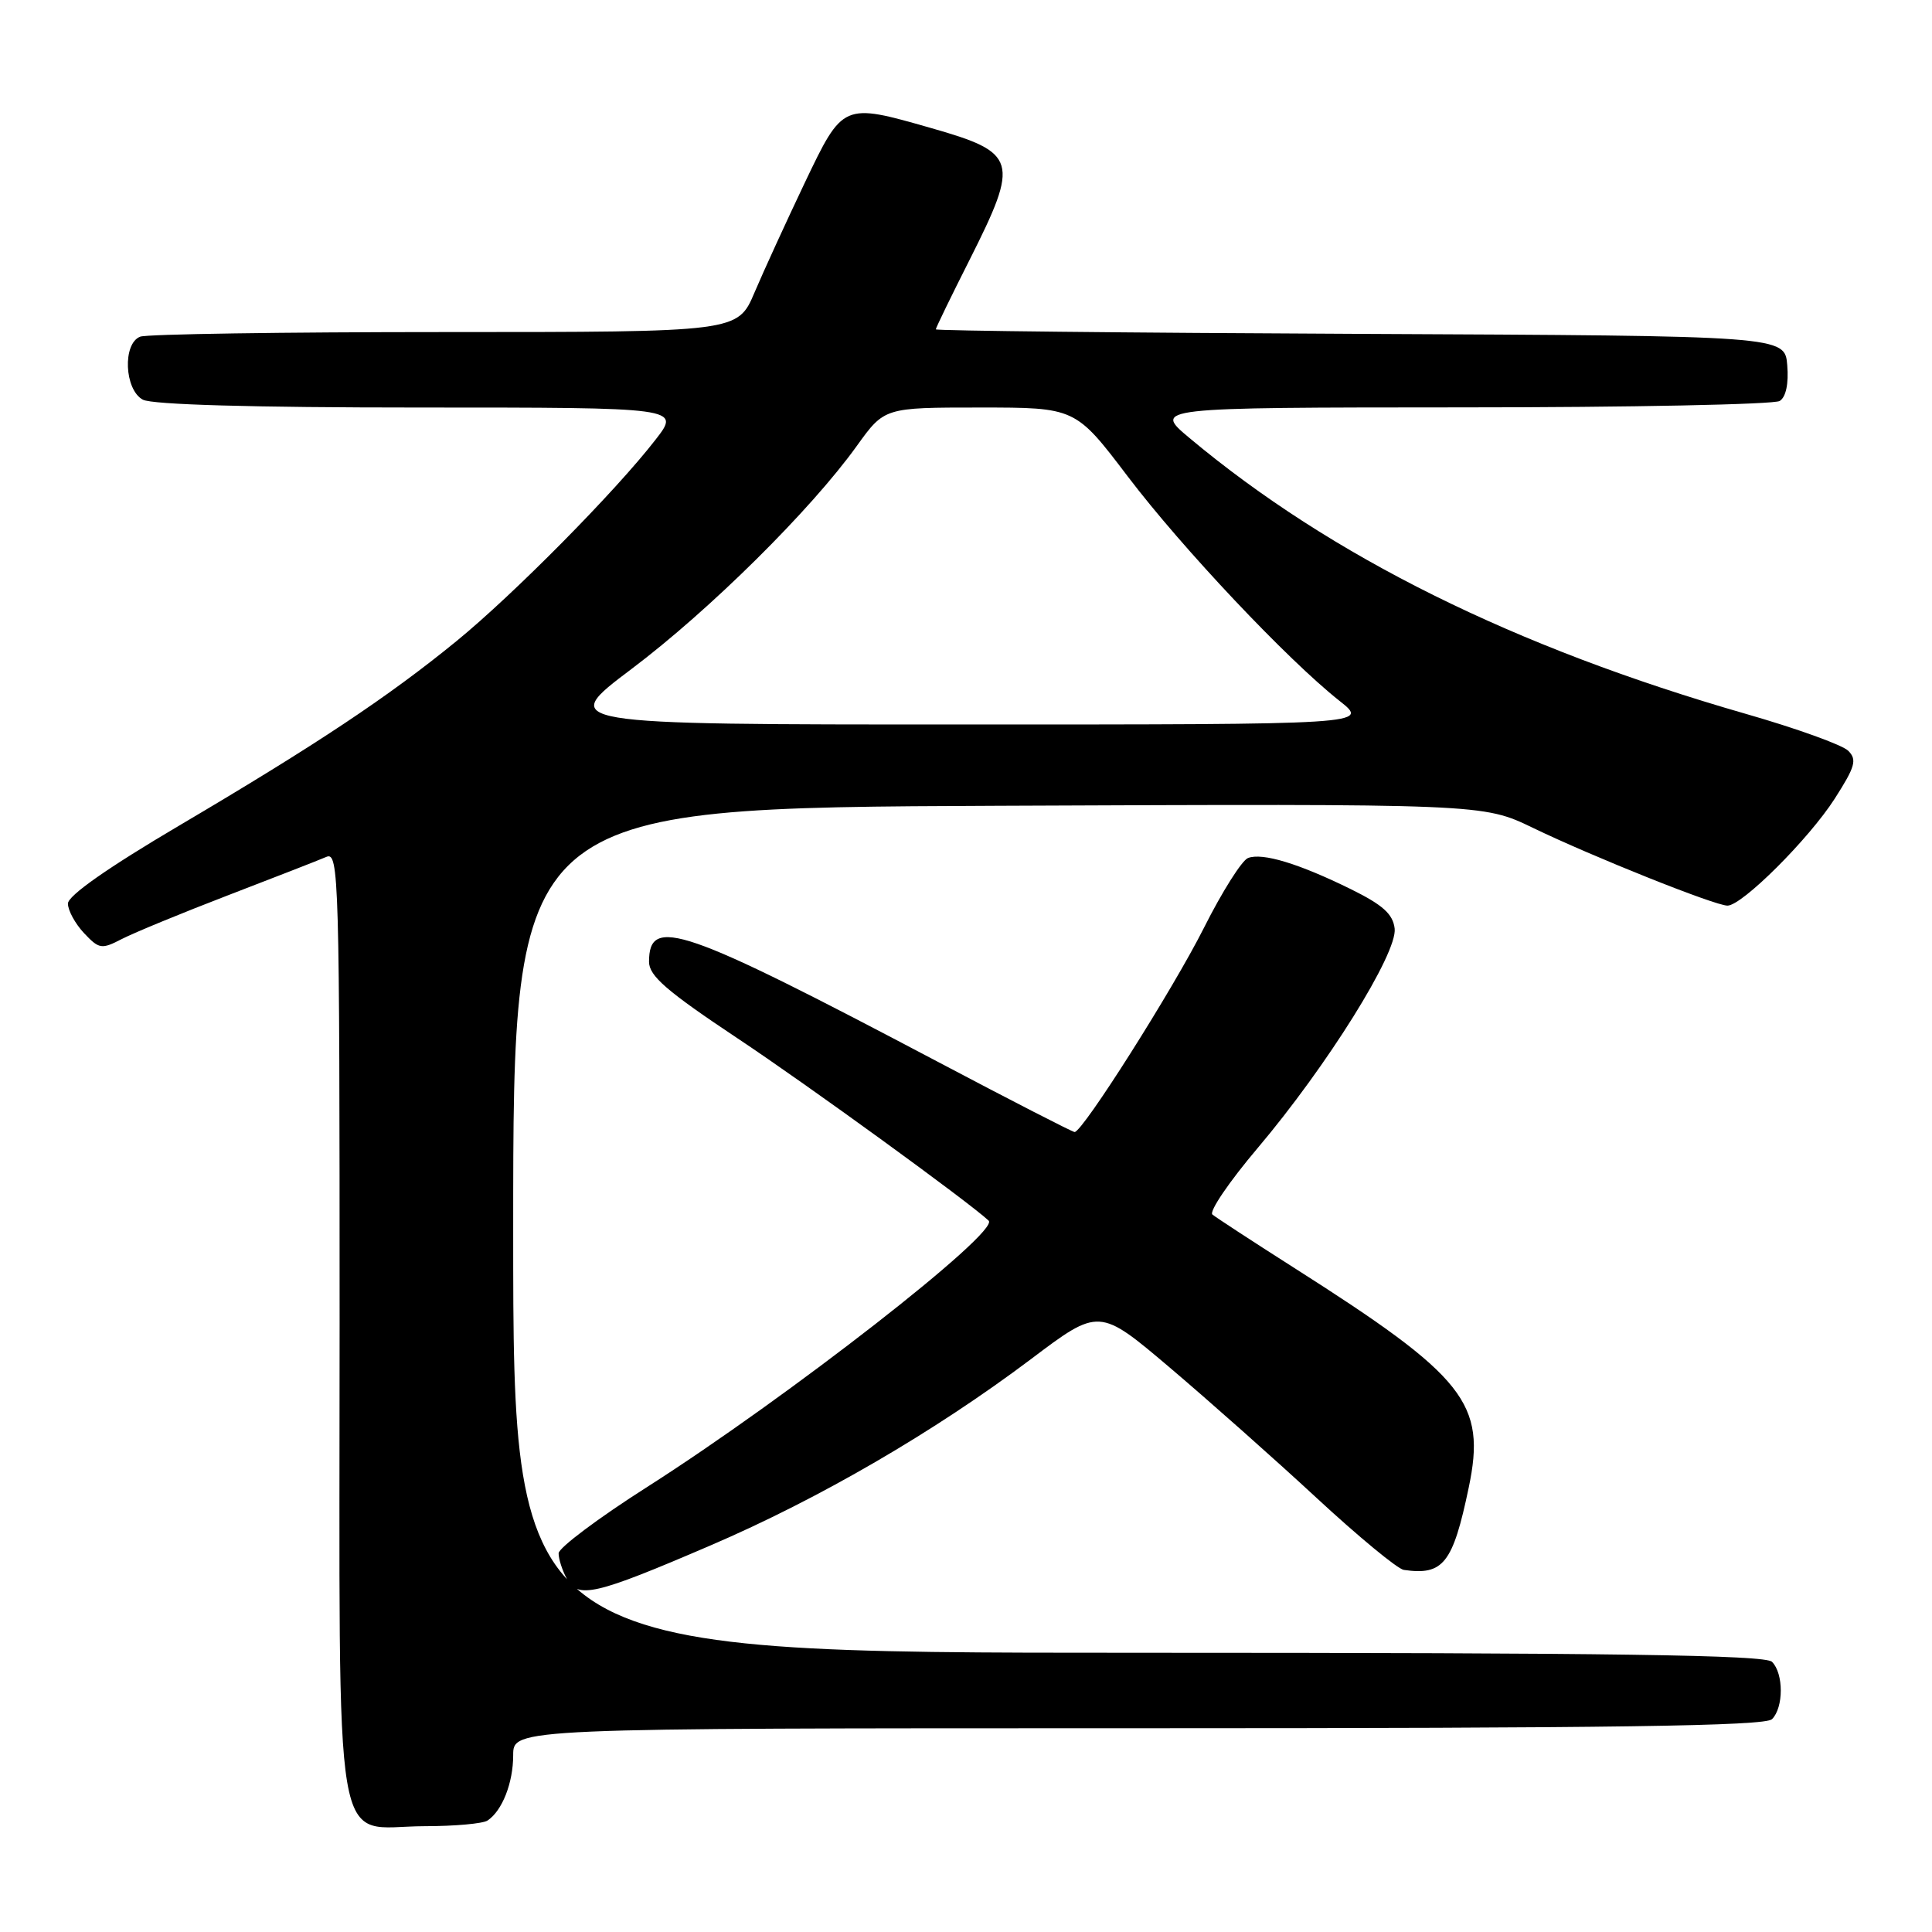 <?xml version="1.0" encoding="UTF-8" standalone="no"?>
<!DOCTYPE svg PUBLIC "-//W3C//DTD SVG 1.1//EN" "http://www.w3.org/Graphics/SVG/1.1/DTD/svg11.dtd" >
<svg xmlns="http://www.w3.org/2000/svg" xmlns:xlink="http://www.w3.org/1999/xlink" version="1.1" viewBox="0 0 256 256">
 <g >
 <path fill="currentColor"
d=" M 64.60 241.23 C 66.55 239.94 68.00 236.23 68.00 232.57 C 68.00 229.00 68.00 229.00 150.80 229.00 C 213.87 229.00 233.89 228.71 234.80 227.80 C 236.35 226.25 236.35 221.75 234.80 220.20 C 233.89 219.29 213.87 219.00 150.80 219.00 C 68.00 219.00 68.00 219.00 68.00 163.02 C 68.00 107.04 68.00 107.04 132.25 106.77 C 196.50 106.50 196.50 106.50 203.11 109.69 C 211.06 113.53 227.25 120.00 228.90 120.00 C 230.83 120.00 239.67 111.19 243.11 105.83 C 245.83 101.58 246.09 100.67 244.90 99.48 C 244.13 98.71 238.02 96.51 231.33 94.59 C 200.70 85.79 176.38 73.73 157.64 58.06 C 152.78 54.00 152.78 54.00 193.64 53.98 C 216.11 53.98 235.09 53.59 235.82 53.13 C 236.65 52.61 237.02 50.84 236.82 48.40 C 236.50 44.50 236.50 44.50 180.25 44.24 C 149.31 44.10 124.00 43.83 124.00 43.64 C 124.00 43.45 126.02 39.29 128.49 34.40 C 135.11 21.25 134.81 20.23 123.35 16.96 C 111.67 13.62 111.70 13.61 106.62 24.25 C 104.20 29.34 101.21 35.86 99.98 38.75 C 97.75 44.00 97.75 44.00 58.96 44.00 C 37.62 44.00 19.45 44.27 18.58 44.61 C 16.22 45.51 16.48 51.65 18.93 52.96 C 20.16 53.62 33.55 54.00 55.52 54.00 C 90.17 54.00 90.17 54.00 86.87 58.25 C 81.57 65.10 68.06 78.76 60.50 84.94 C 51.46 92.32 42.00 98.62 23.75 109.39 C 14.29 114.97 9.00 118.68 9.00 119.73 C 9.00 120.63 9.96 122.39 11.13 123.64 C 13.14 125.77 13.45 125.82 16.17 124.41 C 17.77 123.59 24.12 120.97 30.29 118.60 C 36.45 116.23 42.29 113.96 43.25 113.54 C 44.91 112.83 45.00 116.15 45.00 175.39 C 45.00 248.48 43.91 242.01 56.25 241.98 C 60.24 241.98 64.00 241.64 64.60 241.23 Z  M 94.14 204.78 C 108.58 198.58 123.82 189.71 136.57 180.12 C 145.64 173.28 145.64 173.28 155.00 181.21 C 160.14 185.57 168.89 193.33 174.44 198.47 C 179.98 203.60 185.19 207.90 186.01 208.02 C 191.24 208.78 192.51 207.17 194.61 197.13 C 196.96 185.92 194.21 182.46 171.50 168.01 C 166.00 164.51 161.12 161.32 160.65 160.93 C 160.19 160.53 162.88 156.57 166.64 152.13 C 175.84 141.25 185.18 126.30 184.80 123.04 C 184.57 121.11 183.23 119.91 179.00 117.82 C 172.09 114.42 167.28 112.96 165.37 113.69 C 164.56 114.00 161.93 118.16 159.54 122.92 C 155.45 131.06 143.45 150.00 142.39 150.00 C 142.12 150.00 133.93 145.80 124.20 140.66 C 90.39 122.82 86.00 121.31 86.00 127.44 C 86.00 129.31 88.33 131.33 97.75 137.60 C 107.03 143.77 128.34 159.25 131.00 161.74 C 132.55 163.20 104.42 185.13 85.77 197.02 C 79.31 201.13 74.03 205.09 74.02 205.82 C 74.01 206.54 74.49 208.05 75.09 209.17 C 76.55 211.90 78.79 211.38 94.14 204.78 Z  M 83.71 88.62 C 94.06 80.82 107.44 67.57 113.53 59.09 C 117.19 54.00 117.19 54.00 129.84 54.00 C 142.50 54.00 142.50 54.00 149.44 63.14 C 156.66 72.65 170.60 87.42 177.48 92.86 C 181.46 96.00 181.46 96.00 127.69 96.00 C 73.91 96.00 73.91 96.00 83.71 88.62 Z "/>
</g>
</svg>